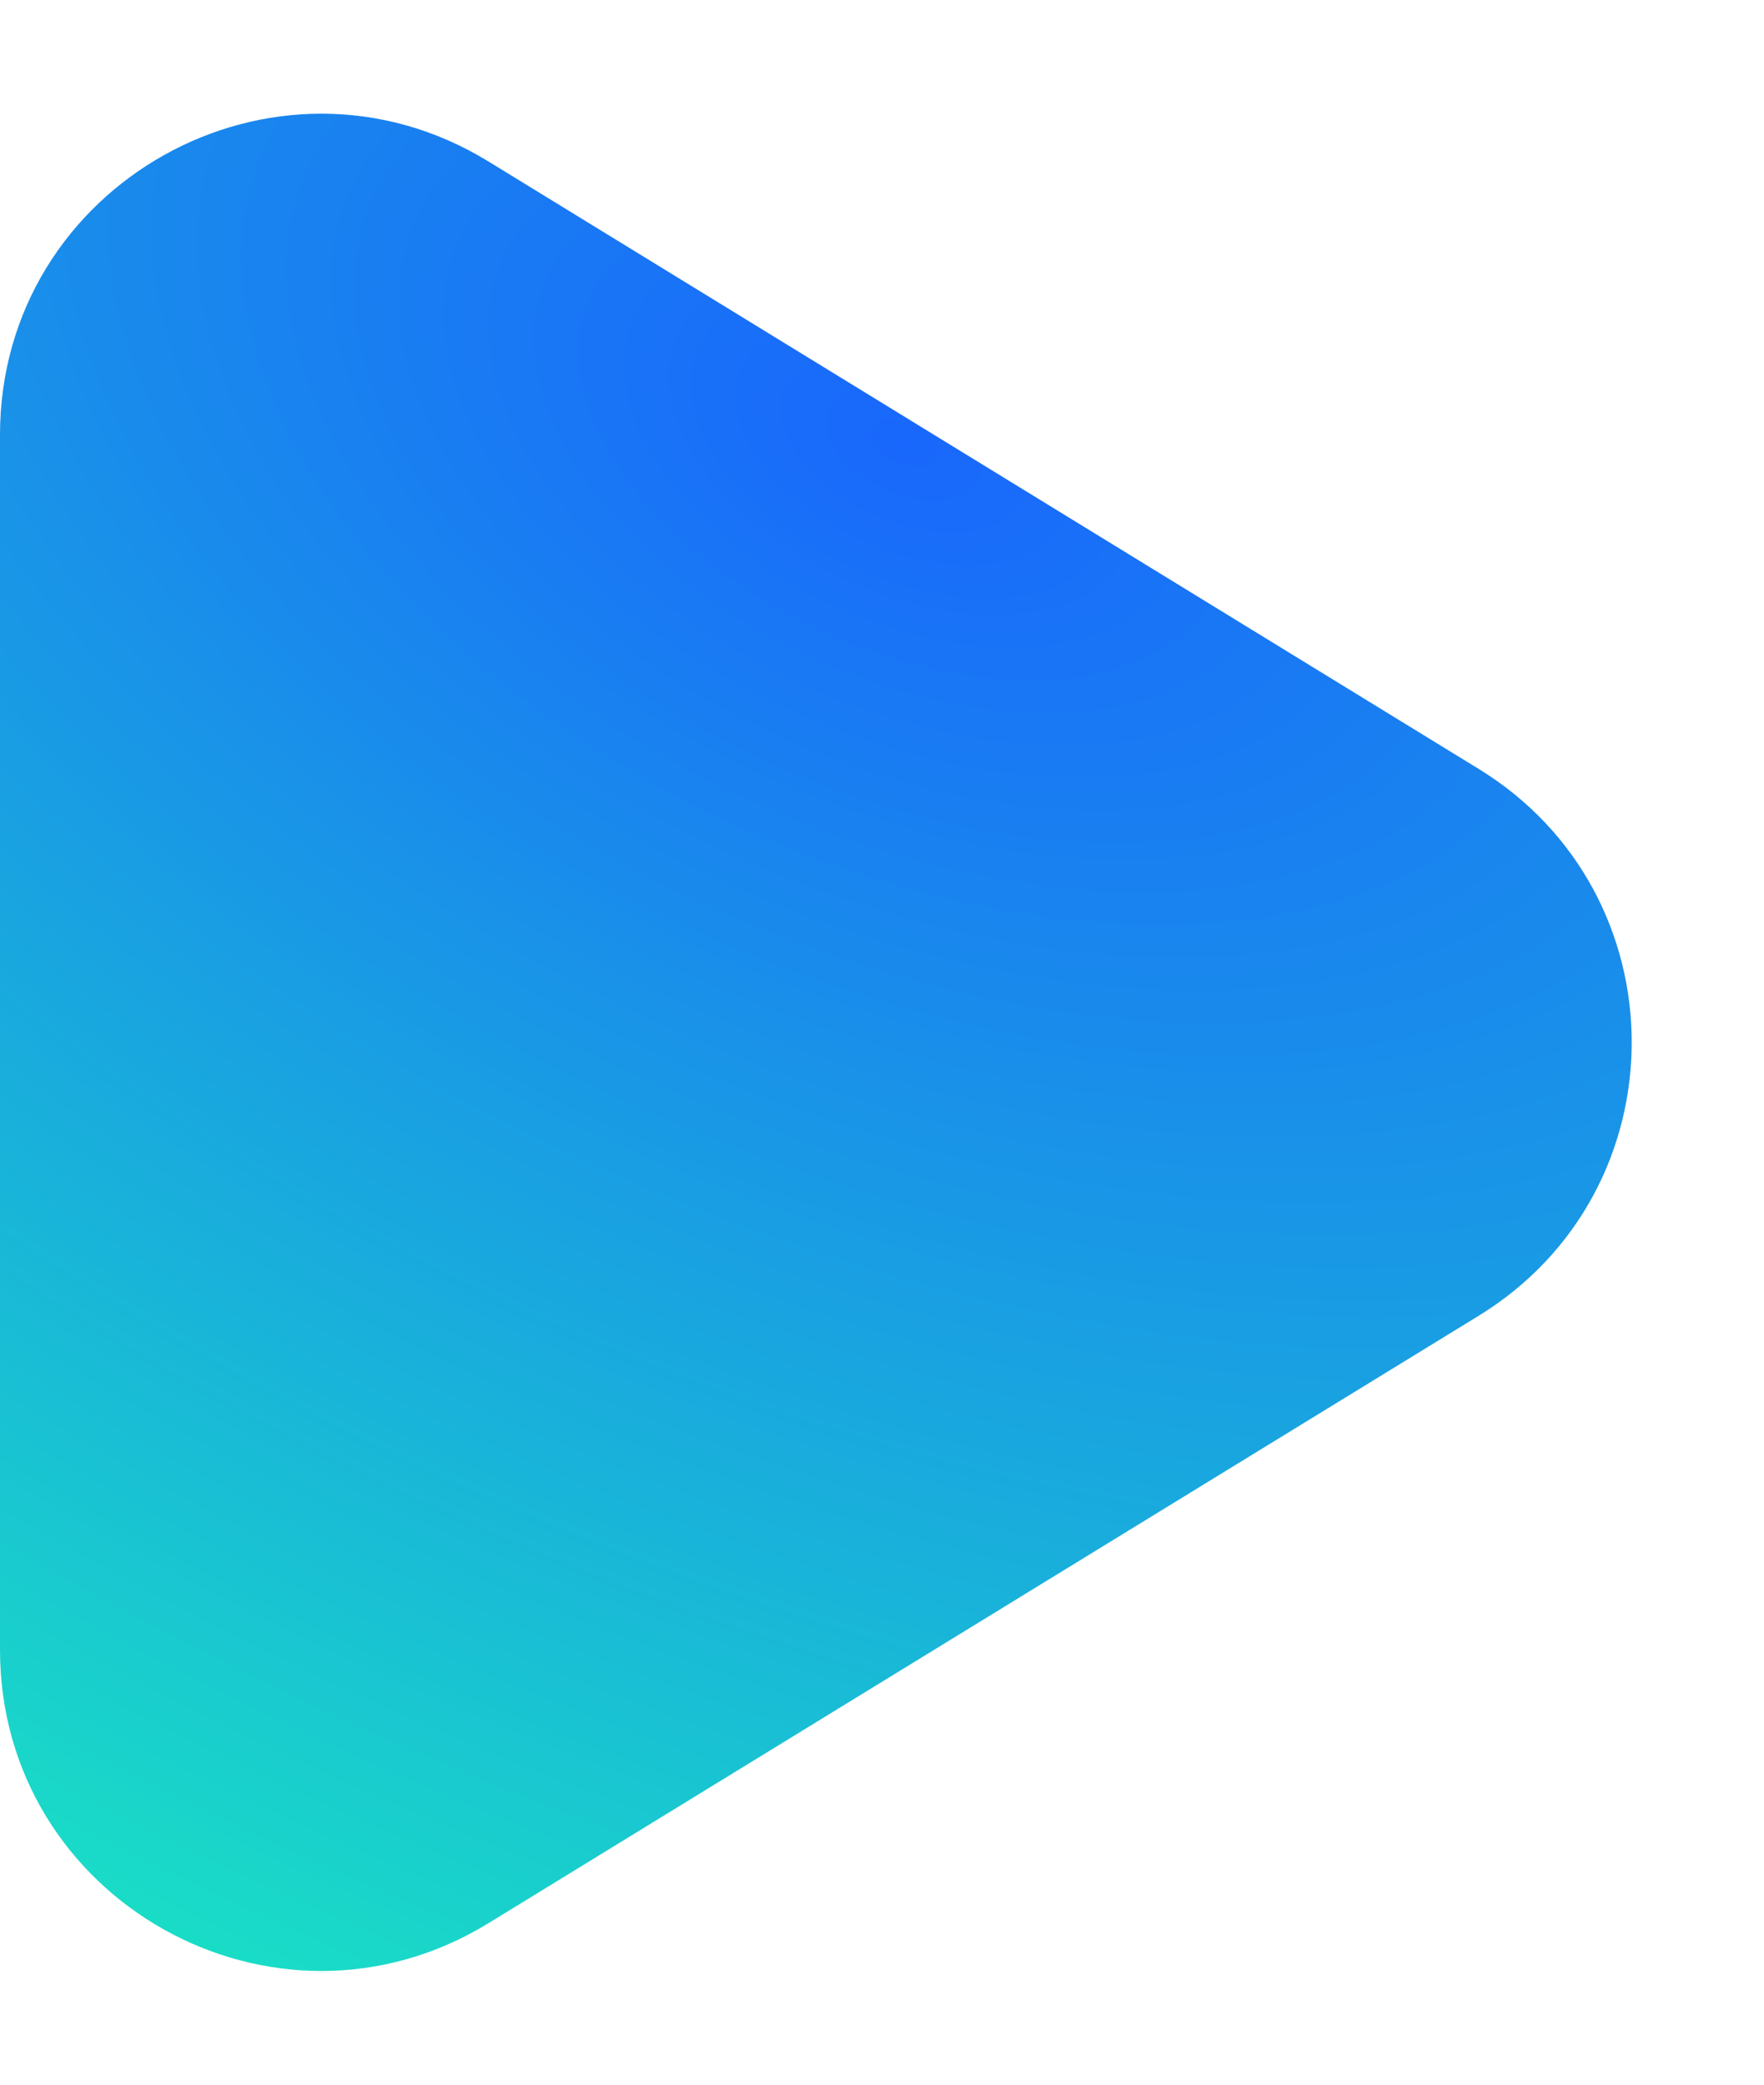 <svg width="11" height="13" viewBox="0 0 11 13" fill="none" xmlns="http://www.w3.org/2000/svg">
<path d="M9.221 4.795C10.493 5.576 10.493 7.424 9.221 8.205L3.046 11.993C1.713 12.81 3.4821e-07 11.851 4.16548e-07 10.288L7.47708e-07 2.712C8.16045e-07 1.149 1.713 0.19 3.046 1.007L9.221 4.795Z" fill="url(#paint0_radial_6085_11203)"/>
<defs>
<radialGradient id="paint0_radial_6085_11203" cx="0" cy="0" r="1" gradientUnits="userSpaceOnUse" gradientTransform="translate(5.778 2.738) rotate(114.201) scale(13.444 21.744)">
<stop stop-color="#1967FC"/>
<stop offset="1" stop-color="#19FCB8"/>
</radialGradient>
</defs>
</svg>
